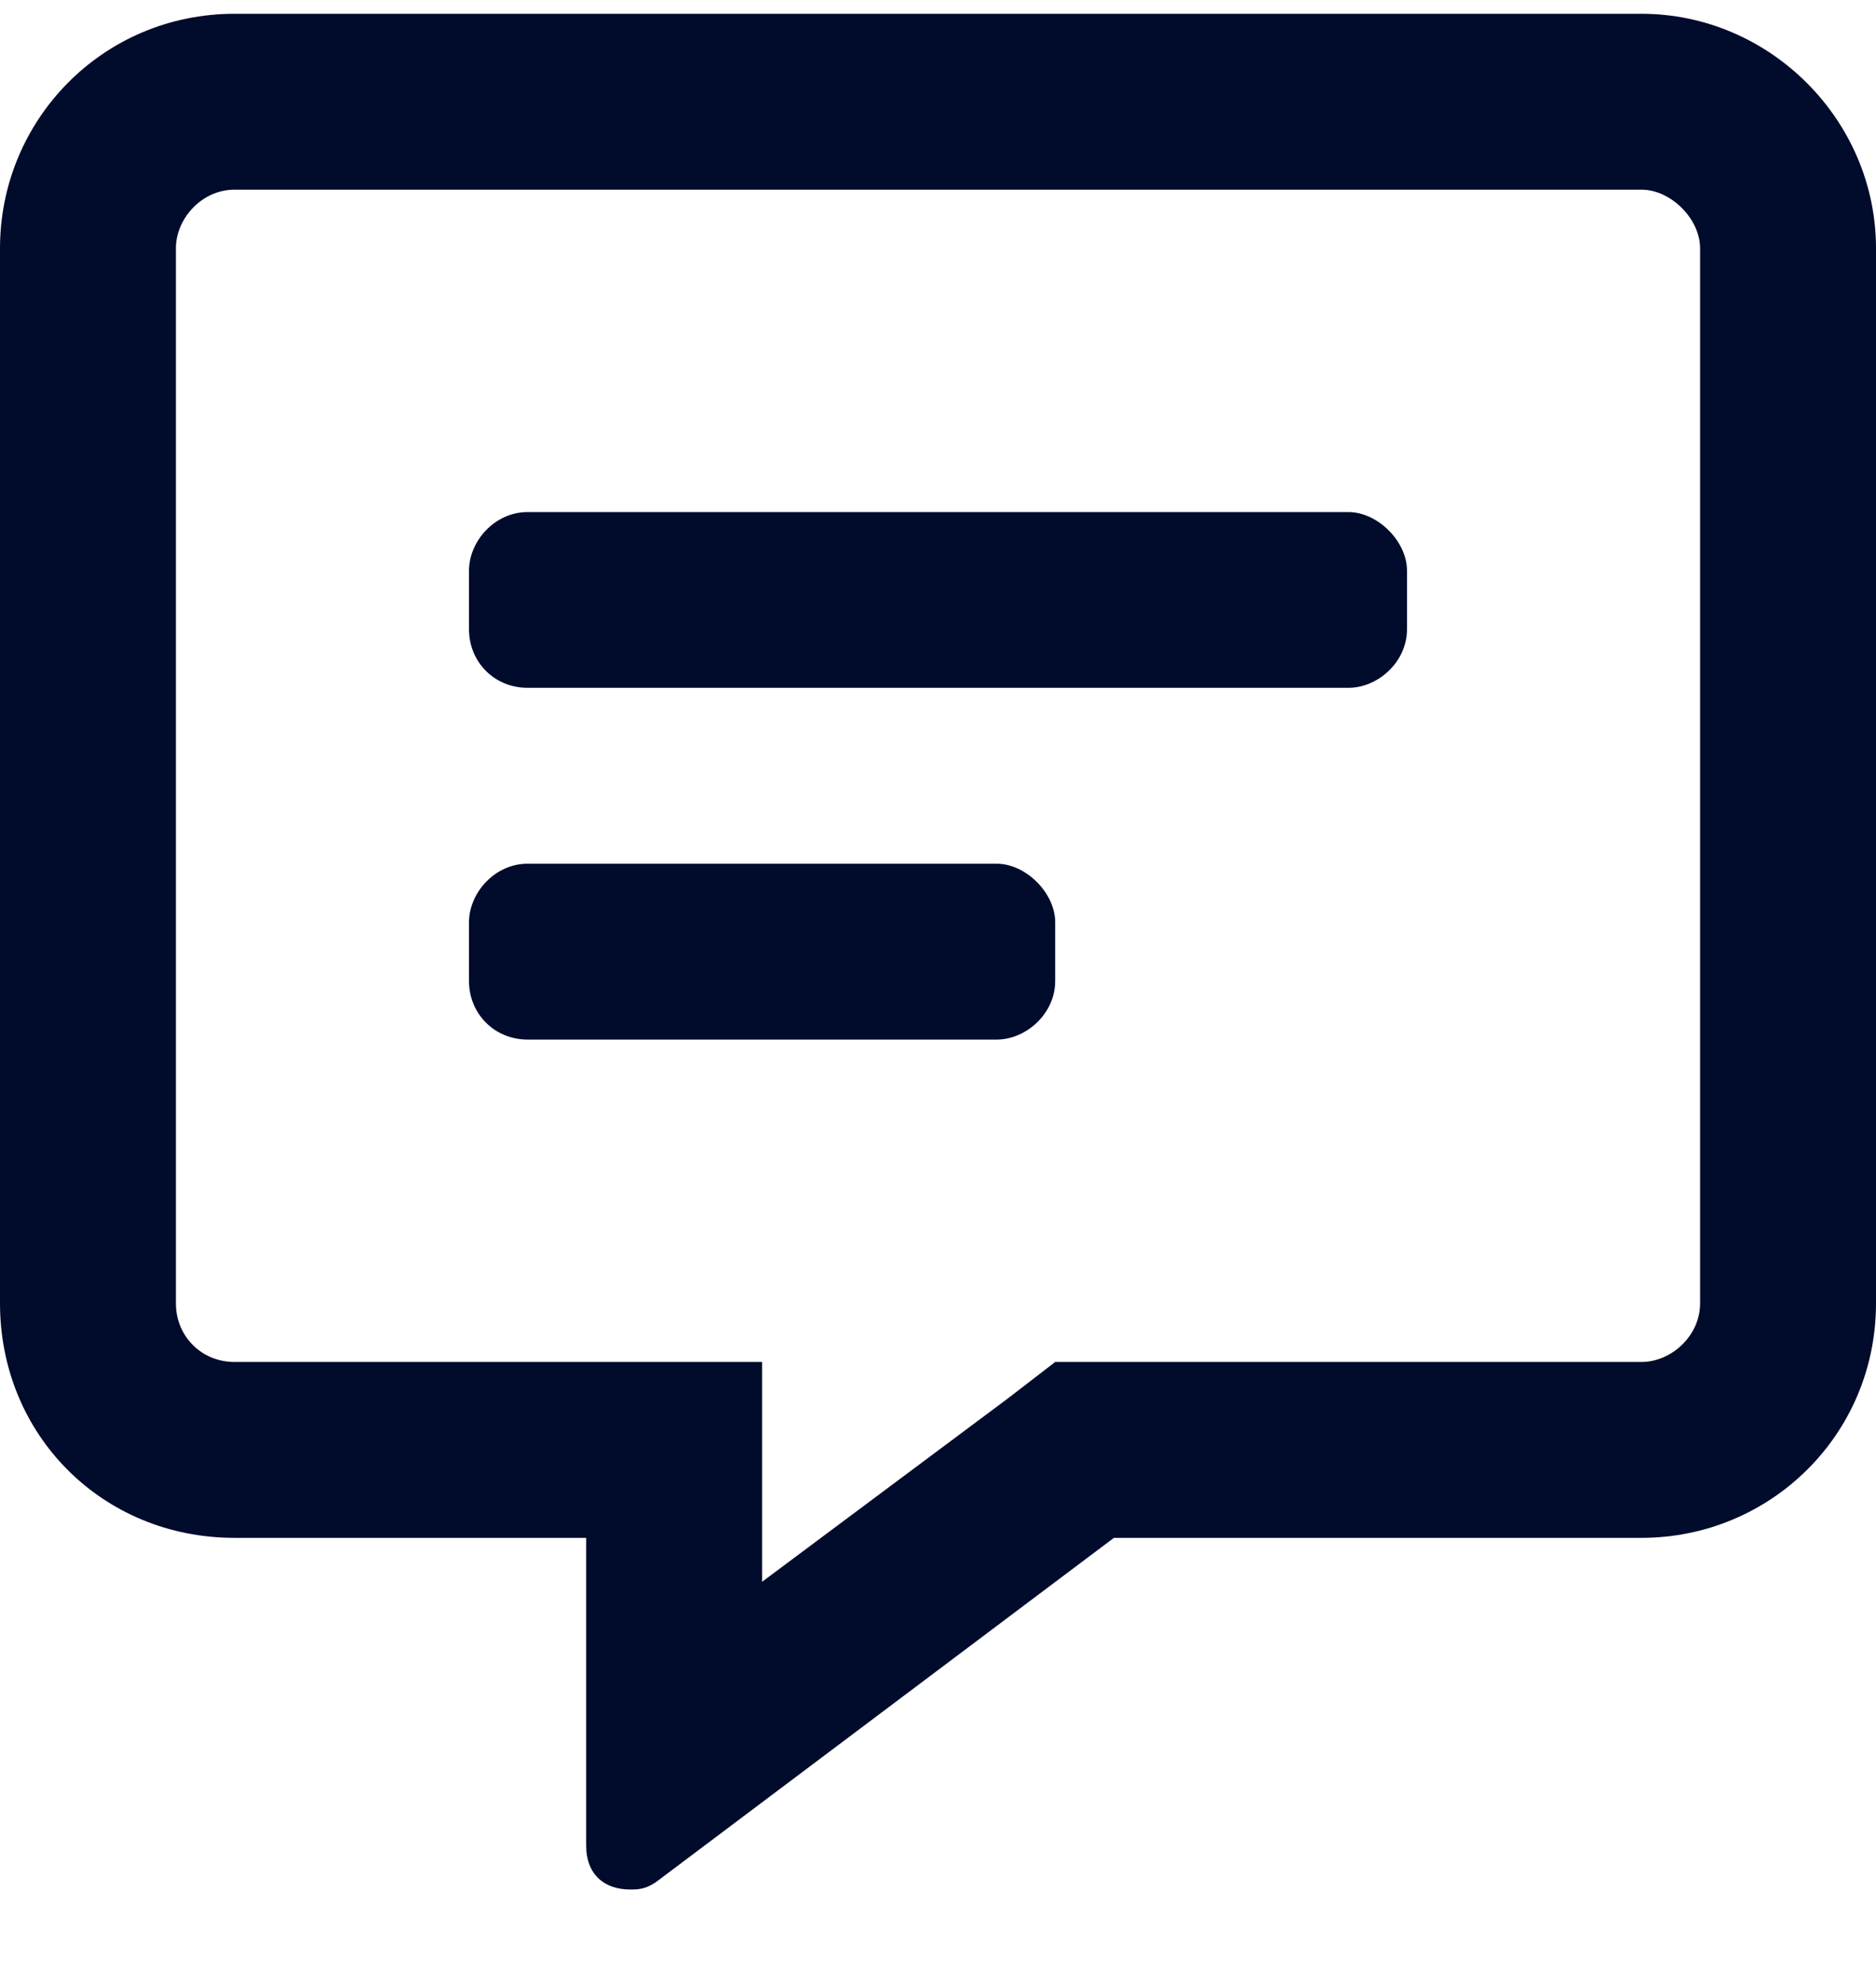 <svg width="17" height="18" viewBox="0 0 17 18" fill="none" xmlns="http://www.w3.org/2000/svg">
<path d="M14.875 0.125H2.125C0.93 0.125 0 1.088 0 2.25V11.812C0 13.008 0.93 13.938 2.125 13.938H5.312V16.727C5.312 16.992 5.479 17.125 5.711 17.125C5.777 17.125 5.844 17.125 5.943 17.059L10.094 13.938H14.875C16.037 13.938 17 13.008 17 11.812V2.25C17 1.088 16.037 0.125 14.875 0.125ZM15.406 11.812C15.406 12.111 15.141 12.344 14.875 12.344H9.562L9.131 12.676L6.906 14.336V12.344H2.125C1.826 12.344 1.594 12.111 1.594 11.812V2.25C1.594 1.984 1.826 1.719 2.125 1.719H14.875C15.141 1.719 15.406 1.984 15.406 2.25V11.812ZM12.219 4.641H4.781C4.482 4.641 4.25 4.906 4.25 5.172V5.703C4.25 6.002 4.482 6.234 4.781 6.234H12.219C12.484 6.234 12.75 6.002 12.75 5.703V5.172C12.75 4.906 12.484 4.641 12.219 4.641ZM9.031 7.828H4.781C4.482 7.828 4.25 8.094 4.25 8.359V8.891C4.25 9.189 4.482 9.422 4.781 9.422H9.031C9.297 9.422 9.562 9.189 9.562 8.891V8.359C9.562 8.094 9.297 7.828 9.031 7.828Z" fill="#010B2B"/>
</svg>
